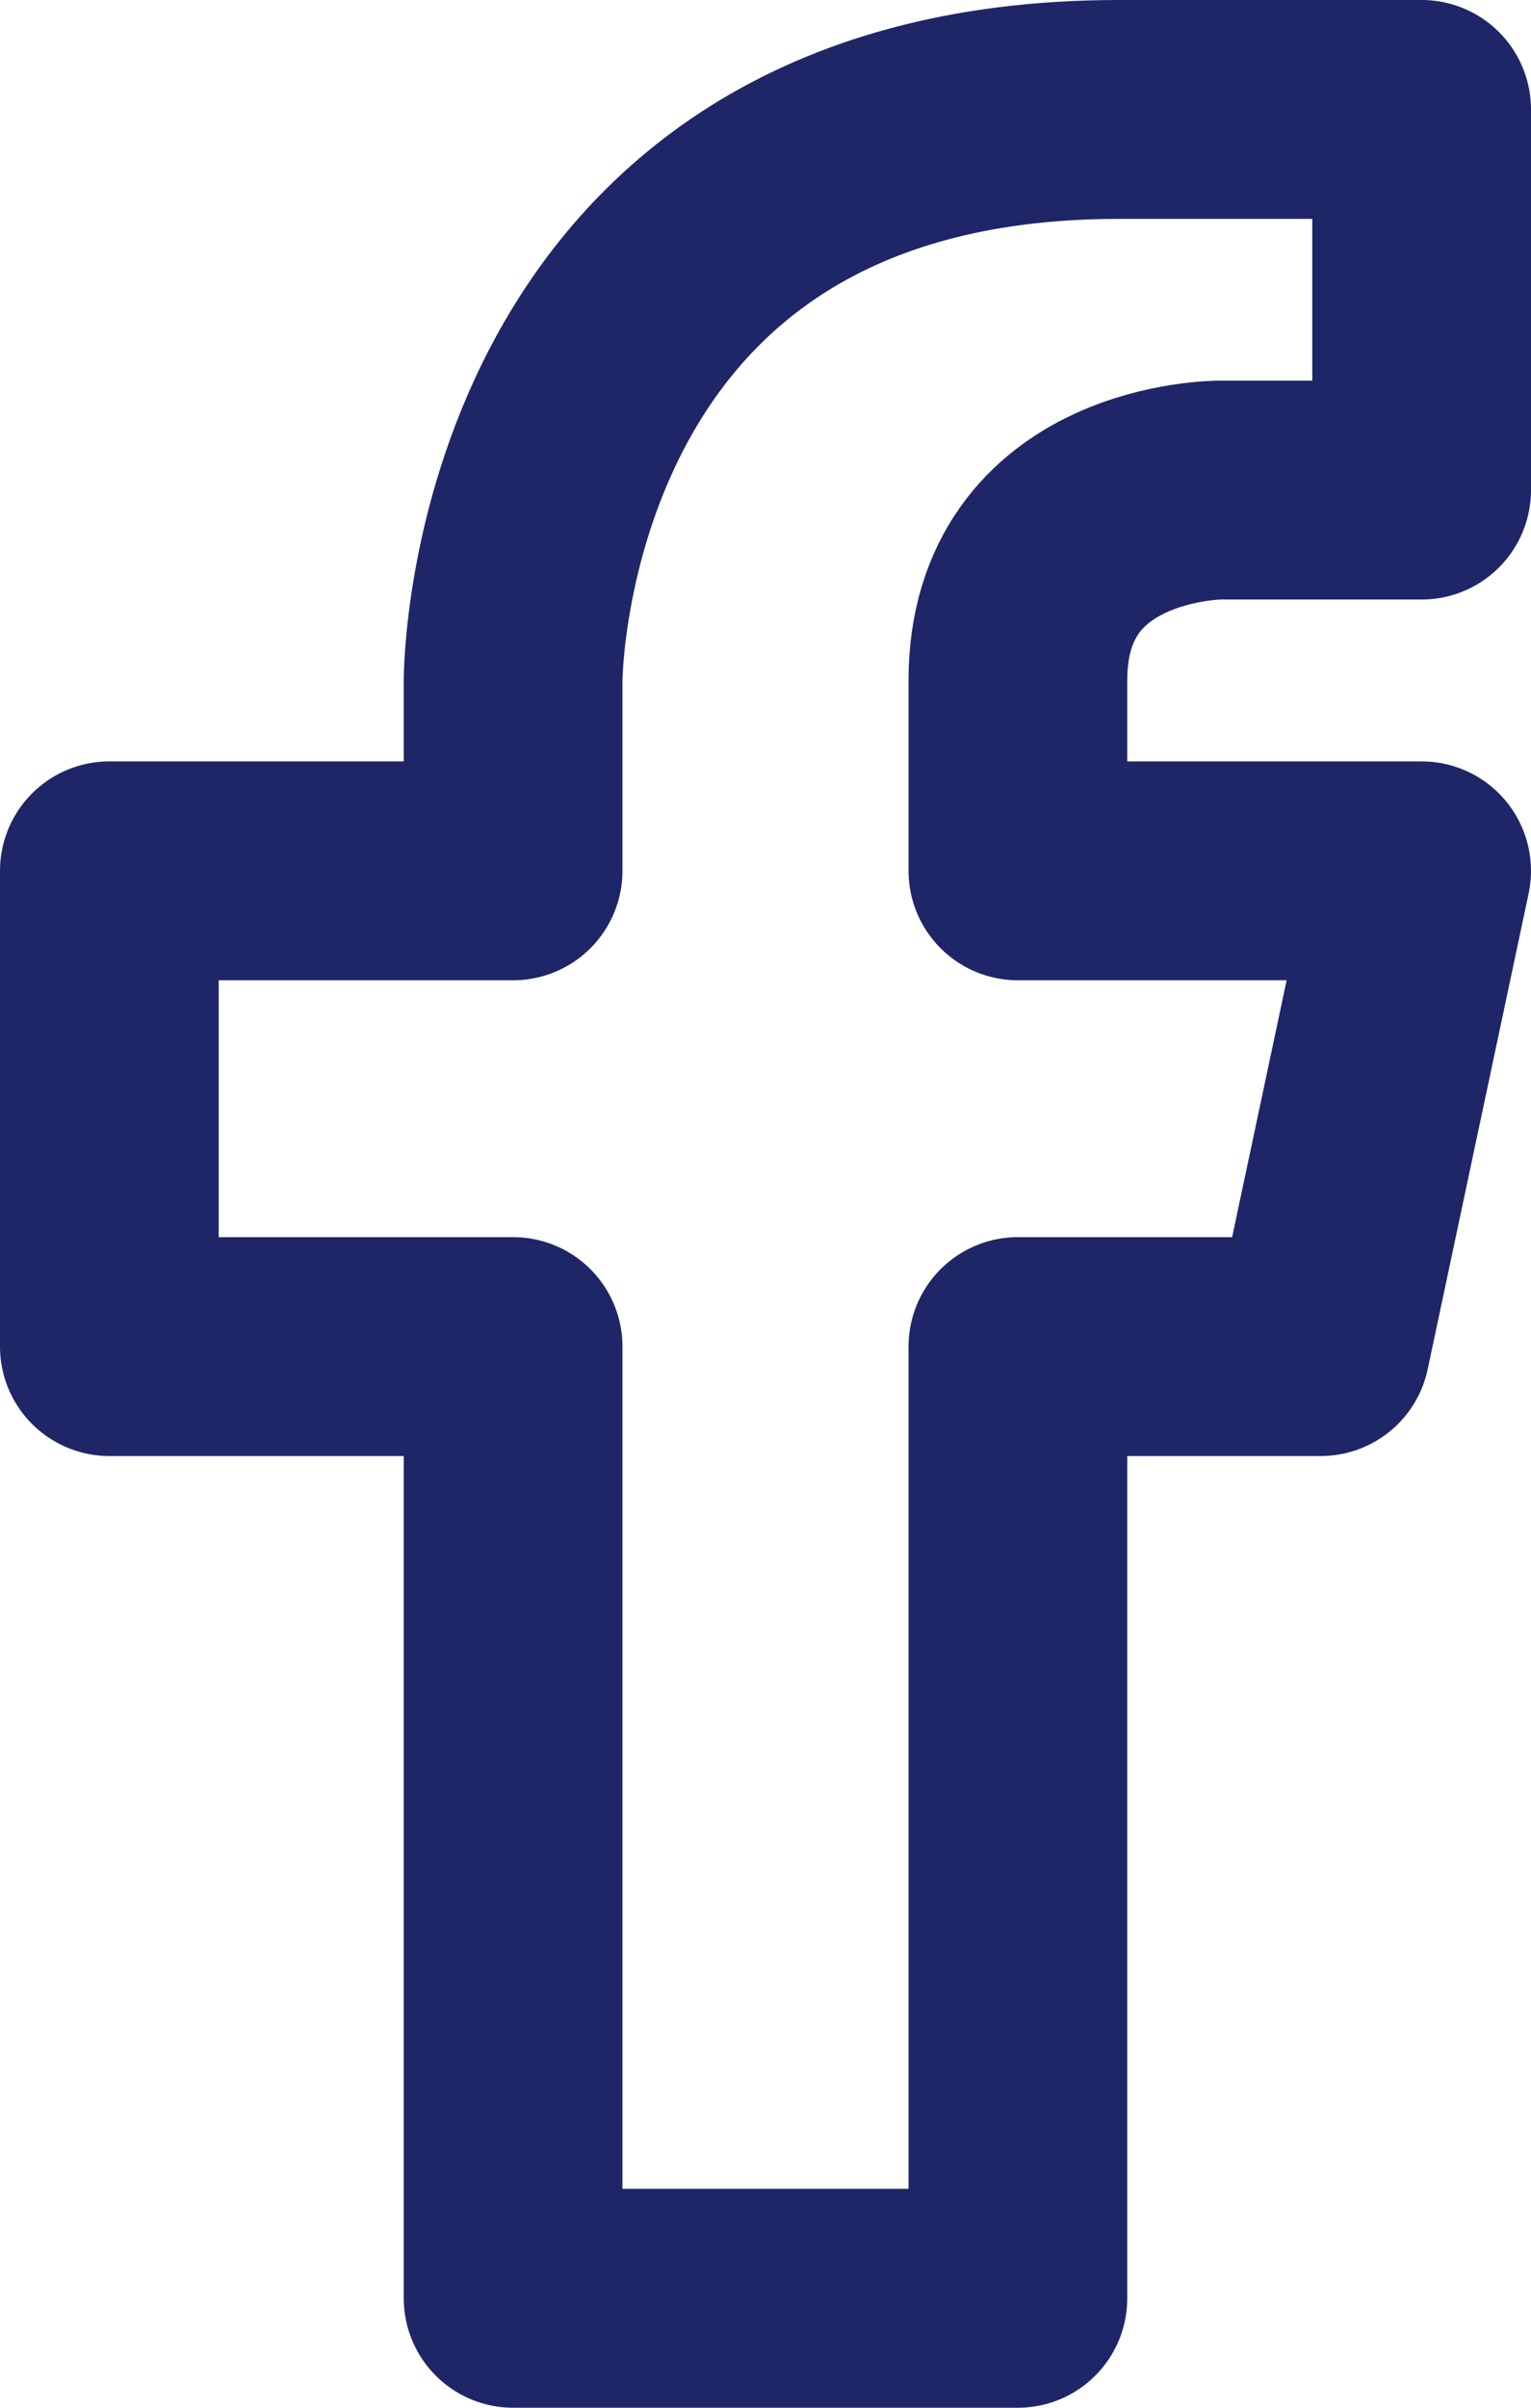 <svg width="14px" height="22px" viewBox="0 0 14 22" version="1.1" xmlns="http://www.w3.org/2000/svg" xmlns:xlink="http://www.w3.org/1999/xlink">
    <g id="footer" stroke="none" stroke-width="1" fill="none" fill-rule="evenodd" transform="translate(-134, -257)" stroke-linecap="round" stroke-linejoin="round">
        <path d="M138.692,278 L138.692,269.304 L135,269.304 L135,264.957 L138.692,264.957 L138.692,263.217 C138.692,263.217 138.692,258 144.231,258 L147,258 L147,261.478 L145.154,261.478 C145.154,261.478 143.308,261.478 143.308,263.217 L143.308,264.957 L147,264.957 L146.077,269.304 L143.308,269.304 L143.308,278 L138.692,278 Z" id="Combined-Shape-Copy" stroke="#1F2667" stroke-width="2"></path>
    </g>
</svg>
